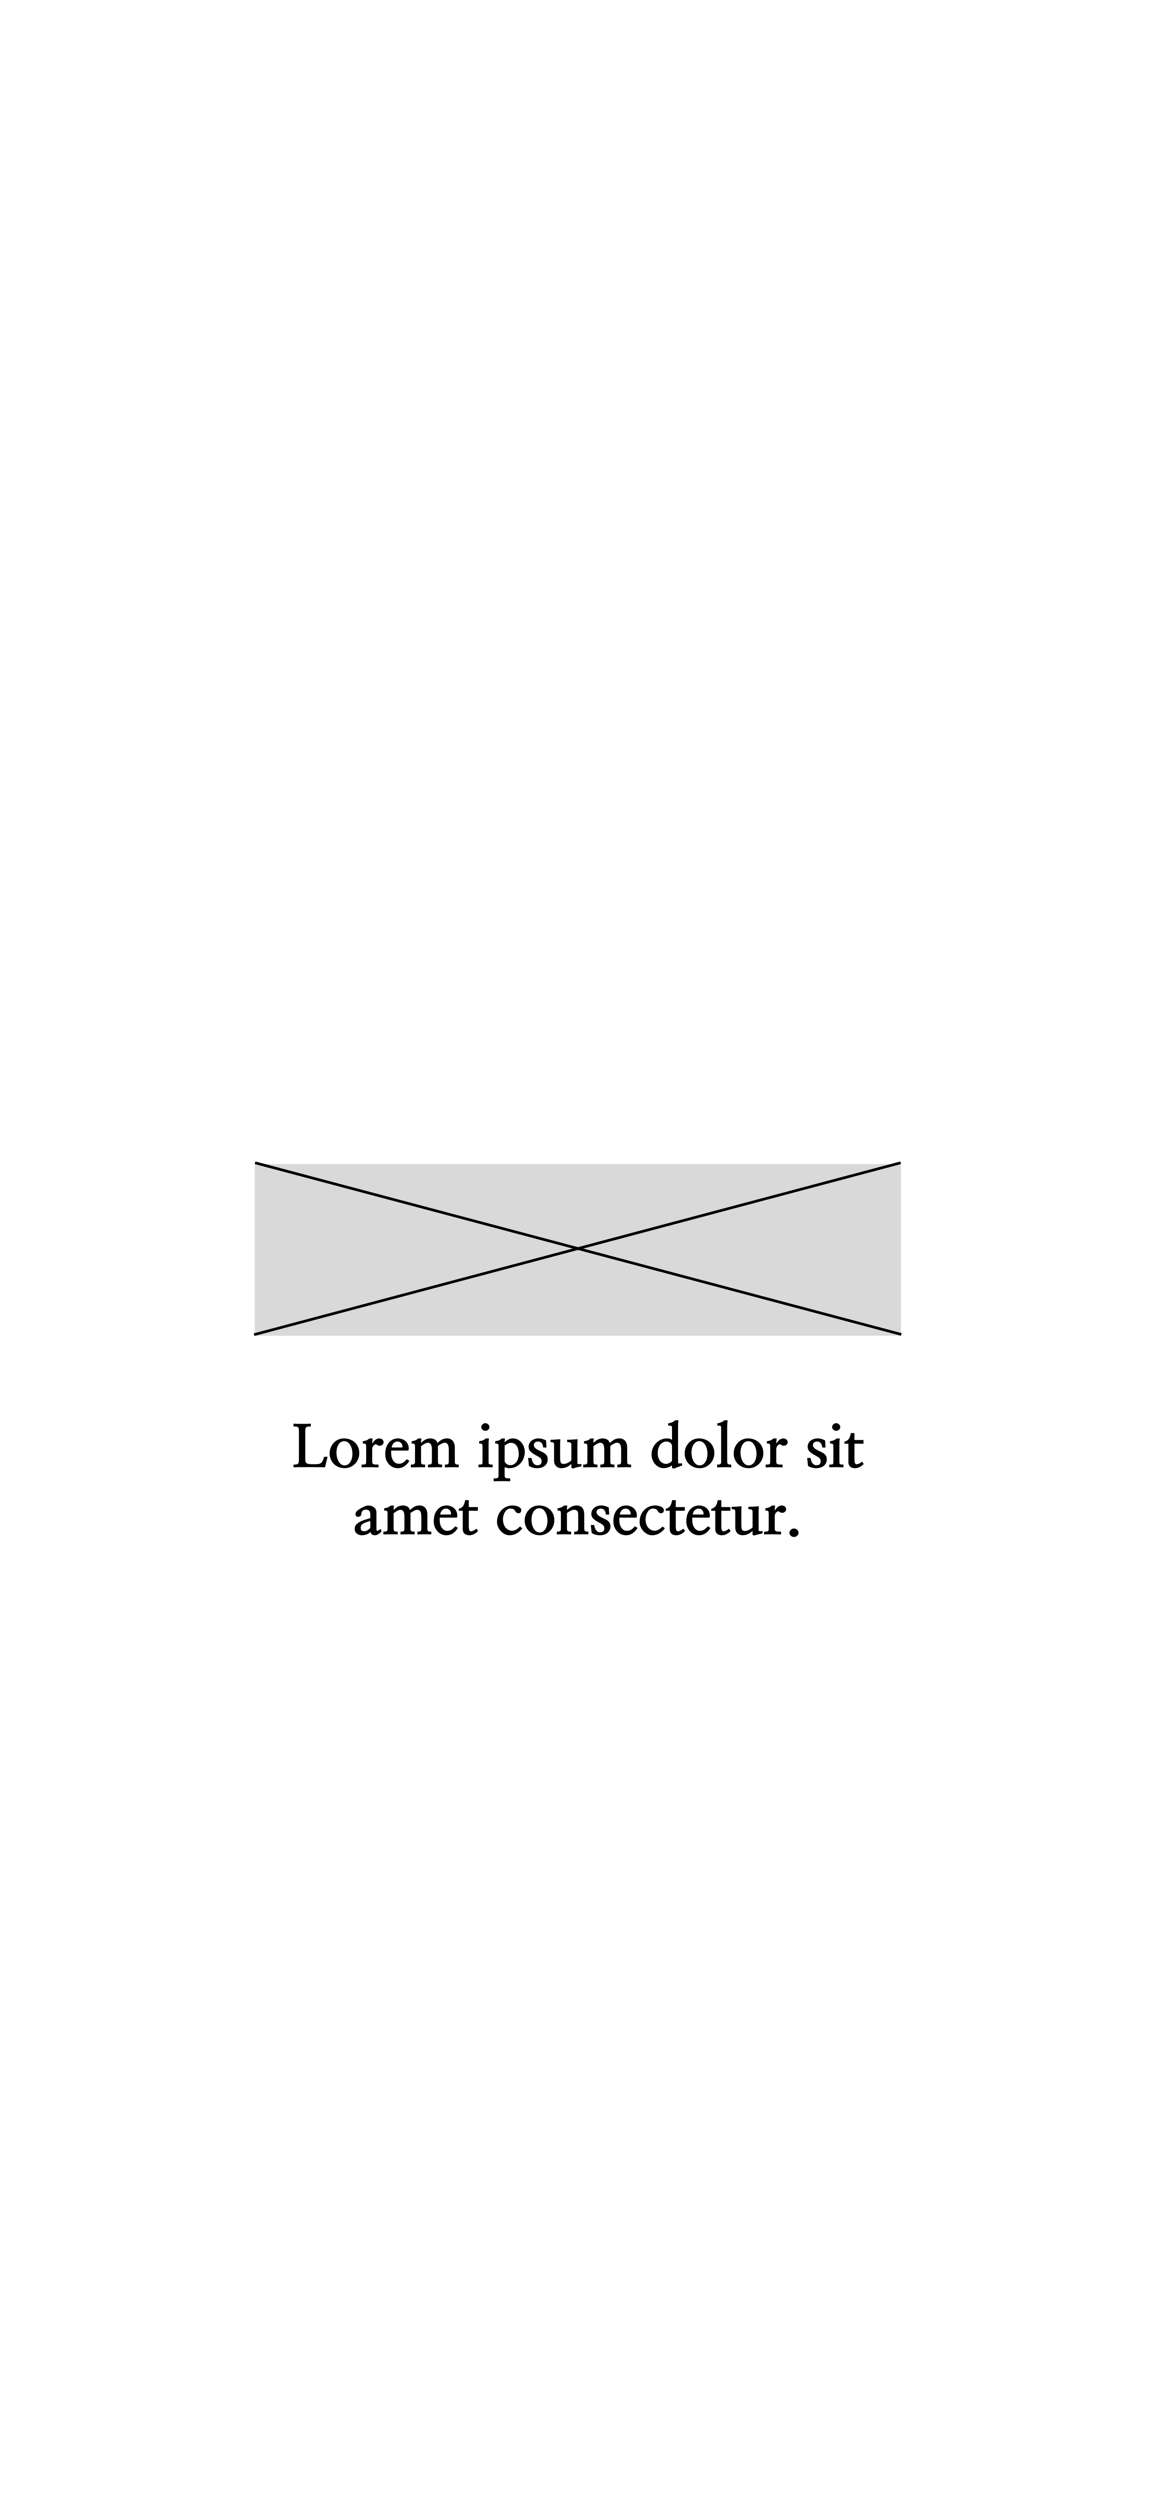 <svg width="430" height="932" viewBox="0 0 430 932" fill="none" xmlns="http://www.w3.org/2000/svg">
<rect width="430" height="932" fill="white"/>
<rect x="95" y="434" width="241" height="64" fill="#D9D9D9"/>
<line x1="95.128" y1="433.517" x2="336.128" y2="497.517" stroke="black"/>
<line y1="-0.5" x2="249.353" y2="-0.5" transform="matrix(-0.967 0.257 0.257 0.967 336 434)" stroke="black"/>
<path d="M122.161 543.133L121.216 547.043C120.729 547.029 120.17 547.014 119.54 547C118.91 547 118.244 547 117.542 547C116.84 546.986 116.117 546.979 115.372 546.979C114.627 546.979 113.897 546.986 113.181 547C112.479 547 111.806 547 111.161 547C110.531 547.014 109.965 547.029 109.464 547.043V546.055C109.922 546.04 110.28 546.012 110.538 545.969C110.81 545.926 111.018 545.833 111.161 545.689C111.304 545.546 111.39 545.339 111.419 545.066C111.462 544.794 111.483 544.422 111.483 543.949V533.744C111.483 533.3 111.462 532.956 111.419 532.713C111.39 532.455 111.304 532.262 111.161 532.133C111.032 532.004 110.832 531.925 110.56 531.896C110.287 531.854 109.922 531.832 109.464 531.832V530.779C109.779 530.808 110.223 530.829 110.796 530.844C111.383 530.844 111.992 530.844 112.622 530.844C113.267 530.844 113.89 530.844 114.491 530.844C115.093 530.829 115.565 530.808 115.909 530.779V531.832C115.451 531.832 115.086 531.854 114.813 531.896C114.541 531.925 114.334 532.004 114.19 532.133C114.047 532.262 113.954 532.455 113.911 532.713C113.868 532.956 113.847 533.293 113.847 533.723V543.928C113.847 544.386 113.89 544.751 113.976 545.023C114.062 545.281 114.233 545.475 114.491 545.604C114.749 545.732 115.107 545.818 115.565 545.861C116.038 545.89 116.661 545.904 117.435 545.904C117.993 545.904 118.451 545.876 118.81 545.818C119.182 545.747 119.49 545.618 119.733 545.432C119.991 545.231 120.199 544.952 120.356 544.594C120.528 544.221 120.7 543.734 120.872 543.133H122.161ZM133.999 541.779C133.999 542.538 133.856 543.262 133.569 543.949C133.297 544.622 132.91 545.217 132.409 545.732C131.922 546.234 131.349 546.635 130.69 546.936C130.032 547.236 129.33 547.387 128.585 547.387C127.812 547.387 127.081 547.258 126.394 547C125.706 546.728 125.104 546.355 124.589 545.883C124.088 545.396 123.687 544.816 123.386 544.143C123.085 543.469 122.935 542.717 122.935 541.887C122.935 541.142 123.063 540.433 123.321 539.76C123.593 539.072 123.966 538.471 124.438 537.955C124.911 537.439 125.47 537.031 126.114 536.73C126.773 536.43 127.489 536.279 128.263 536.279C129.079 536.279 129.838 536.415 130.54 536.688C131.242 536.945 131.851 537.318 132.366 537.805C132.882 538.277 133.283 538.857 133.569 539.545C133.856 540.218 133.999 540.963 133.999 541.779ZM131.442 542.037C131.442 541.536 131.385 541.006 131.271 540.447C131.156 539.889 130.97 539.38 130.712 538.922C130.468 538.449 130.153 538.062 129.767 537.762C129.38 537.461 128.914 537.311 128.37 537.311C127.854 537.311 127.41 537.447 127.038 537.719C126.666 537.991 126.365 538.335 126.136 538.75C125.907 539.165 125.735 539.631 125.62 540.146C125.52 540.662 125.47 541.163 125.47 541.65C125.47 542.109 125.527 542.61 125.642 543.154C125.756 543.699 125.935 544.207 126.179 544.68C126.422 545.152 126.737 545.546 127.124 545.861C127.525 546.176 127.998 546.334 128.542 546.334C129.058 546.334 129.494 546.198 129.853 545.926C130.225 545.654 130.526 545.31 130.755 544.895C130.998 544.465 131.17 543.999 131.271 543.498C131.385 542.997 131.442 542.51 131.442 542.037ZM138.812 538.191C139.041 537.862 139.241 537.597 139.413 537.396C139.585 537.182 139.764 536.995 139.95 536.838C140.151 536.68 140.38 536.551 140.638 536.451C140.91 536.337 141.175 536.279 141.433 536.279C141.604 536.279 141.784 536.308 141.97 536.365C142.17 536.423 142.349 536.508 142.507 536.623C142.664 536.738 142.793 536.888 142.894 537.074C143.008 537.246 143.065 537.454 143.065 537.697C143.065 538.055 142.922 538.363 142.636 538.621C142.349 538.879 142.027 539.008 141.669 539.008C141.411 539.008 141.203 538.979 141.046 538.922C140.888 538.865 140.752 538.8 140.638 538.729C140.537 538.657 140.451 538.592 140.38 538.535C140.308 538.478 140.229 538.449 140.144 538.449C140.029 538.449 139.893 538.492 139.735 538.578C139.592 538.664 139.449 538.786 139.306 538.943C139.177 539.087 139.062 539.273 138.962 539.502C138.862 539.717 138.812 539.953 138.812 540.211V544.615C138.812 544.945 138.826 545.202 138.854 545.389C138.897 545.575 138.998 545.718 139.155 545.818C139.313 545.919 139.549 545.983 139.864 546.012C140.179 546.026 140.609 546.033 141.153 546.033V547.086C140.781 547.072 140.315 547.057 139.757 547.043C139.198 547.029 138.618 547.021 138.017 547.021C137.429 547.021 136.849 547.021 136.276 547.021C135.718 547.036 135.245 547.057 134.858 547.086V546.033C135.259 546.033 135.575 546.026 135.804 546.012C136.033 545.983 136.205 545.926 136.319 545.84C136.434 545.754 136.498 545.618 136.513 545.432C136.541 545.231 136.556 544.959 136.556 544.615V539.695C136.556 539.352 136.549 539.079 136.534 538.879C136.52 538.678 136.47 538.528 136.384 538.428C136.298 538.313 136.169 538.249 135.997 538.234C135.84 538.206 135.61 538.191 135.31 538.191V537.332C135.825 537.26 136.276 537.153 136.663 537.01C137.05 536.852 137.415 536.616 137.759 536.301H138.94C138.926 536.487 138.912 536.673 138.897 536.859C138.883 537.031 138.869 537.21 138.854 537.396C138.84 537.583 138.826 537.747 138.812 537.891C138.812 538.02 138.812 538.12 138.812 538.191ZM151.874 540.812H145.88V541.221C145.88 541.35 145.88 541.493 145.88 541.65C145.88 541.808 145.887 541.987 145.901 542.188C145.93 542.703 146.016 543.176 146.159 543.605C146.317 544.035 146.517 544.408 146.761 544.723C147.004 545.038 147.291 545.288 147.62 545.475C147.964 545.646 148.343 545.732 148.759 545.732C149.332 545.732 149.847 545.589 150.306 545.303C150.778 545.002 151.244 544.579 151.702 544.035L152.669 544.637C152.211 545.439 151.616 546.098 150.886 546.613C150.155 547.129 149.31 547.387 148.351 547.387C147.677 547.387 147.054 547.251 146.481 546.979C145.909 546.706 145.414 546.334 144.999 545.861C144.584 545.389 144.254 544.837 144.011 544.207C143.782 543.577 143.667 542.904 143.667 542.188C143.667 541.271 143.782 540.447 144.011 539.717C144.254 538.986 144.591 538.37 145.021 537.869C145.45 537.354 145.951 536.96 146.524 536.688C147.112 536.415 147.749 536.279 148.437 536.279C148.909 536.279 149.382 536.358 149.854 536.516C150.341 536.673 150.771 536.91 151.144 537.225C151.516 537.525 151.824 537.912 152.067 538.385C152.311 538.857 152.433 539.409 152.433 540.039C152.433 540.326 152.411 540.526 152.368 540.641C152.34 540.755 152.175 540.812 151.874 540.812ZM146.052 539.652H149.79C149.962 539.652 150.055 539.638 150.069 539.609C150.098 539.581 150.112 539.488 150.112 539.33C150.112 539.115 150.069 538.9 149.983 538.686C149.912 538.456 149.797 538.249 149.64 538.062C149.482 537.876 149.289 537.726 149.06 537.611C148.845 537.497 148.601 537.439 148.329 537.439C147.685 537.439 147.169 537.647 146.782 538.062C146.41 538.478 146.166 539.008 146.052 539.652ZM157.159 536.301C157.131 536.516 157.102 536.702 157.073 536.859C157.059 537.003 157.045 537.167 157.03 537.354C157.03 537.654 157.03 537.862 157.03 537.977C157.259 537.733 157.51 537.504 157.782 537.289C158.069 537.06 158.334 536.881 158.577 536.752C158.821 536.623 159.107 536.516 159.437 536.43C159.766 536.329 160.146 536.279 160.575 536.279C160.89 536.279 161.184 536.322 161.456 536.408C161.743 536.48 161.993 536.587 162.208 536.73C162.437 536.859 162.631 537.038 162.788 537.268C162.946 537.497 163.06 537.74 163.132 537.998C163.504 537.626 163.984 537.246 164.571 536.859C165.159 536.473 165.889 536.279 166.763 536.279C167.278 536.279 167.715 536.38 168.073 536.58C168.446 536.766 168.746 537.017 168.976 537.332C169.205 537.647 169.369 538.012 169.47 538.428C169.57 538.829 169.62 539.244 169.62 539.674V544.68C169.62 544.966 169.634 545.202 169.663 545.389C169.692 545.561 169.756 545.697 169.856 545.797C169.957 545.897 170.1 545.962 170.286 545.99C170.487 546.019 170.752 546.033 171.081 546.033V547.064C170.737 547.05 170.343 547.036 169.899 547.021C169.455 547.021 168.997 547.021 168.524 547.021C168.052 547.021 167.586 547.029 167.128 547.043C166.684 547.057 166.283 547.072 165.925 547.086V546.033C166.254 546.033 166.512 546.019 166.698 545.99C166.899 545.962 167.042 545.897 167.128 545.797C167.228 545.697 167.293 545.561 167.321 545.389C167.35 545.202 167.364 544.966 167.364 544.68V540.49C167.364 540.161 167.343 539.839 167.3 539.523C167.271 539.208 167.2 538.929 167.085 538.686C166.985 538.442 166.827 538.249 166.612 538.105C166.412 537.962 166.14 537.891 165.796 537.891C165.61 537.891 165.402 537.934 165.173 538.02C164.944 538.105 164.715 538.213 164.485 538.342C164.256 538.456 164.034 538.585 163.819 538.729C163.619 538.872 163.454 539.001 163.325 539.115V544.68C163.325 544.966 163.34 545.202 163.368 545.389C163.397 545.561 163.461 545.697 163.562 545.797C163.676 545.897 163.834 545.962 164.034 545.99C164.249 546.019 164.528 546.033 164.872 546.033V547.064C164.514 547.05 164.106 547.036 163.647 547.021C163.189 547.021 162.716 547.021 162.229 547.021C161.757 547.021 161.291 547.029 160.833 547.043C160.375 547.057 159.966 547.072 159.608 547.086V546.033C159.938 546.033 160.196 546.019 160.382 545.99C160.582 545.947 160.733 545.883 160.833 545.797C160.933 545.697 160.998 545.561 161.026 545.389C161.055 545.202 161.069 544.966 161.069 544.68V540.49C161.069 540.146 161.048 539.824 161.005 539.523C160.976 539.208 160.905 538.929 160.79 538.686C160.69 538.442 160.532 538.249 160.317 538.105C160.117 537.962 159.845 537.891 159.501 537.891C159.358 537.891 159.179 537.934 158.964 538.02C158.749 538.105 158.52 538.213 158.276 538.342C158.047 538.471 157.818 538.614 157.589 538.771C157.36 538.929 157.174 539.079 157.03 539.223V544.68C157.03 544.966 157.045 545.202 157.073 545.389C157.102 545.561 157.166 545.697 157.267 545.797C157.381 545.897 157.539 545.962 157.739 545.99C157.94 546.019 158.205 546.033 158.534 546.033V547.064C158.162 547.05 157.746 547.036 157.288 547.021C156.844 547.021 156.379 547.021 155.892 547.021C155.419 547.021 154.946 547.029 154.474 547.043C154.015 547.057 153.6 547.072 153.228 547.086V546.033C153.586 546.033 153.865 546.019 154.065 545.99C154.266 545.947 154.416 545.883 154.517 545.797C154.631 545.697 154.703 545.561 154.731 545.389C154.76 545.202 154.774 544.966 154.774 544.68V539.695C154.774 539.352 154.767 539.079 154.753 538.879C154.739 538.678 154.688 538.528 154.603 538.428C154.517 538.313 154.388 538.249 154.216 538.234C154.058 538.206 153.829 538.191 153.528 538.191V537.332C154.044 537.26 154.495 537.153 154.882 537.01C155.269 536.852 155.634 536.616 155.978 536.301H157.159ZM182.21 538.9V544.852C182.21 545.138 182.217 545.36 182.231 545.518C182.26 545.675 182.325 545.79 182.425 545.861C182.525 545.933 182.675 545.983 182.876 546.012C183.076 546.026 183.356 546.033 183.714 546.033V547.043C183.213 547.043 182.754 547.036 182.339 547.021C181.924 547.007 181.522 547 181.136 547C180.72 547 180.291 547 179.847 547C179.417 547.014 178.951 547.029 178.45 547.043V546.033C178.808 546.033 179.088 546.026 179.288 546.012C179.489 545.997 179.639 545.954 179.739 545.883C179.84 545.797 179.897 545.675 179.911 545.518C179.94 545.36 179.954 545.138 179.954 544.852V539.695C179.954 539.352 179.947 539.079 179.933 538.879C179.918 538.678 179.868 538.528 179.782 538.428C179.696 538.313 179.567 538.249 179.396 538.234C179.238 538.206 179.009 538.191 178.708 538.191V537.332C179.224 537.26 179.675 537.153 180.062 537.01C180.448 536.852 180.813 536.616 181.157 536.301H182.339C182.282 536.73 182.246 537.189 182.231 537.676C182.217 538.148 182.21 538.557 182.21 538.9ZM181.007 530.607C181.437 530.607 181.795 530.758 182.081 531.059C182.382 531.345 182.532 531.674 182.532 532.047C182.532 532.405 182.382 532.727 182.081 533.014C181.795 533.3 181.437 533.443 181.007 533.443C180.792 533.443 180.591 533.408 180.405 533.336C180.233 533.25 180.076 533.143 179.933 533.014C179.789 532.885 179.675 532.734 179.589 532.562C179.517 532.391 179.481 532.219 179.481 532.047C179.481 531.674 179.632 531.345 179.933 531.059C180.233 530.758 180.591 530.607 181.007 530.607ZM188.312 536.301C188.269 536.73 188.24 537.01 188.226 537.139C188.226 537.253 188.218 537.447 188.204 537.719C188.405 537.533 188.605 537.361 188.806 537.203C189.021 537.031 189.243 536.881 189.472 536.752C189.715 536.609 189.994 536.494 190.31 536.408C190.625 536.322 190.968 536.279 191.341 536.279C192 536.279 192.594 536.43 193.124 536.73C193.668 537.017 194.134 537.404 194.521 537.891C194.907 538.363 195.201 538.9 195.401 539.502C195.616 540.104 195.724 540.712 195.724 541.328C195.724 542.13 195.58 542.896 195.294 543.627C195.022 544.357 194.628 545.002 194.112 545.561C193.611 546.119 193.002 546.563 192.286 546.893C191.57 547.222 190.775 547.387 189.901 547.387C189.715 547.387 189.529 547.372 189.343 547.344C189.157 547.315 188.978 547.272 188.806 547.215C188.648 547.172 188.512 547.122 188.397 547.064C188.283 547.021 188.218 546.993 188.204 546.979V549.879C188.204 550.165 188.218 550.395 188.247 550.566C188.29 550.738 188.376 550.867 188.505 550.953C188.648 551.053 188.856 551.118 189.128 551.146C189.4 551.175 189.78 551.189 190.267 551.189V552.264C189.966 552.249 189.529 552.235 188.956 552.221C188.383 552.206 187.789 552.199 187.173 552.199C186.557 552.199 185.963 552.206 185.39 552.221C184.831 552.235 184.409 552.249 184.122 552.264V551.189C184.537 551.189 184.867 551.175 185.11 551.146C185.354 551.118 185.533 551.053 185.647 550.953C185.776 550.867 185.855 550.731 185.884 550.545C185.912 550.373 185.927 550.13 185.927 549.814V539.695C185.927 539.352 185.92 539.079 185.905 538.879C185.891 538.678 185.841 538.528 185.755 538.428C185.669 538.313 185.54 538.249 185.368 538.234C185.211 538.206 184.981 538.191 184.681 538.191V537.332C185.196 537.26 185.647 537.153 186.034 537.01C186.421 536.852 186.786 536.616 187.13 536.301H188.312ZM188.204 544.916C188.276 545.045 188.369 545.188 188.483 545.346C188.598 545.503 188.741 545.654 188.913 545.797C189.085 545.926 189.285 546.033 189.515 546.119C189.758 546.205 190.045 546.248 190.374 546.248C190.875 546.248 191.319 546.126 191.706 545.883C192.093 545.639 192.415 545.324 192.673 544.938C192.931 544.551 193.124 544.121 193.253 543.648C193.396 543.161 193.468 542.682 193.468 542.209C193.468 541.636 193.41 541.092 193.296 540.576C193.196 540.046 193.024 539.588 192.78 539.201C192.537 538.8 192.222 538.485 191.835 538.256C191.463 538.027 191.004 537.912 190.46 537.912C190.288 537.912 190.088 537.955 189.858 538.041C189.629 538.113 189.4 538.206 189.171 538.32C188.956 538.435 188.756 538.557 188.569 538.686C188.397 538.8 188.276 538.9 188.204 538.986V544.916ZM196.948 543.562H198.216C198.273 543.921 198.352 544.264 198.452 544.594C198.567 544.923 198.71 545.21 198.882 545.453C199.054 545.697 199.261 545.897 199.505 546.055C199.763 546.198 200.063 546.27 200.407 546.27C201.023 546.27 201.438 546.126 201.653 545.84C201.882 545.553 201.997 545.224 201.997 544.852C201.997 544.551 201.947 544.293 201.847 544.078C201.746 543.863 201.603 543.677 201.417 543.52C201.231 543.348 201.009 543.197 200.751 543.068C200.507 542.925 200.235 542.768 199.935 542.596C199.118 542.18 198.445 541.722 197.915 541.221C197.399 540.719 197.142 540.096 197.142 539.352C197.142 538.965 197.22 538.592 197.378 538.234C197.55 537.862 197.793 537.533 198.108 537.246C198.424 536.96 198.81 536.73 199.269 536.559C199.727 536.372 200.243 536.279 200.815 536.279C201.274 536.279 201.725 536.337 202.169 536.451C202.627 536.566 203.121 536.766 203.651 537.053L203.802 539.674H202.599C202.484 538.843 202.262 538.263 201.933 537.934C201.603 537.604 201.166 537.439 200.622 537.439C200.207 537.439 199.849 537.554 199.548 537.783C199.247 537.998 199.097 538.313 199.097 538.729C199.097 539.029 199.168 539.287 199.312 539.502C199.455 539.717 199.641 539.917 199.87 540.104C200.114 540.275 200.386 540.44 200.687 540.598C200.987 540.755 201.302 540.913 201.632 541.07C201.947 541.214 202.262 541.364 202.577 541.521C202.892 541.679 203.172 541.872 203.415 542.102C203.673 542.331 203.881 542.61 204.038 542.939C204.196 543.255 204.274 543.648 204.274 544.121C204.274 544.522 204.196 544.923 204.038 545.324C203.881 545.711 203.637 546.062 203.308 546.377C202.978 546.678 202.563 546.921 202.062 547.107C201.56 547.294 200.959 547.387 200.257 547.387C199.741 547.387 199.226 547.315 198.71 547.172C198.194 547.029 197.715 546.814 197.271 546.527L196.948 543.562ZM213.062 547.043V545.732C212.632 546.205 212.116 546.592 211.515 546.893C210.913 547.193 210.183 547.358 209.323 547.387C209.008 547.387 208.686 547.329 208.356 547.215C208.041 547.115 207.755 546.95 207.497 546.721C207.239 546.477 207.032 546.176 206.874 545.818C206.716 545.46 206.638 545.031 206.638 544.529V538.729C206.638 538.499 206.623 538.32 206.595 538.191C206.58 538.048 206.523 537.941 206.423 537.869C206.337 537.783 206.201 537.733 206.015 537.719C205.843 537.69 205.599 537.661 205.284 537.633V536.795C205.771 536.781 206.337 536.759 206.981 536.73C207.626 536.688 208.292 536.637 208.979 536.58C208.951 536.91 208.929 537.282 208.915 537.697C208.901 538.113 208.894 538.442 208.894 538.686V543.326C208.894 543.87 208.915 544.307 208.958 544.637C209.015 544.952 209.094 545.195 209.194 545.367C209.309 545.539 209.445 545.654 209.603 545.711C209.774 545.768 209.982 545.797 210.226 545.797C210.641 545.797 211.121 545.675 211.665 545.432C212.209 545.188 212.682 544.866 213.083 544.465V538.729C213.083 538.499 213.062 538.32 213.019 538.191C212.976 538.062 212.897 537.962 212.782 537.891C212.668 537.805 212.51 537.747 212.31 537.719C212.109 537.69 211.844 537.661 211.515 537.633V536.795C212.002 536.781 212.603 536.759 213.319 536.73C214.035 536.688 214.737 536.637 215.425 536.58C215.396 536.91 215.375 537.282 215.36 537.697C215.346 538.113 215.339 538.442 215.339 538.686V545.152C215.339 545.339 215.346 545.489 215.36 545.604C215.389 545.704 215.446 545.775 215.532 545.818C215.632 545.861 215.783 545.883 215.983 545.883C216.184 545.868 216.463 545.847 216.821 545.818V546.678C216.649 546.721 216.442 546.771 216.198 546.828C215.955 546.871 215.697 546.928 215.425 547C215.167 547.057 214.909 547.122 214.651 547.193C214.394 547.265 214.164 547.337 213.964 547.408C213.72 547.508 213.506 547.494 213.319 547.365C213.147 547.236 213.062 547.129 213.062 547.043ZM221.44 536.301C221.412 536.516 221.383 536.702 221.354 536.859C221.34 537.003 221.326 537.167 221.312 537.354C221.312 537.654 221.312 537.862 221.312 537.977C221.541 537.733 221.791 537.504 222.063 537.289C222.35 537.06 222.615 536.881 222.858 536.752C223.102 536.623 223.388 536.516 223.718 536.43C224.047 536.329 224.427 536.279 224.856 536.279C225.172 536.279 225.465 536.322 225.737 536.408C226.024 536.48 226.274 536.587 226.489 536.73C226.718 536.859 226.912 537.038 227.069 537.268C227.227 537.497 227.341 537.74 227.413 537.998C227.785 537.626 228.265 537.246 228.853 536.859C229.44 536.473 230.17 536.279 231.044 536.279C231.56 536.279 231.996 536.38 232.354 536.58C232.727 536.766 233.028 537.017 233.257 537.332C233.486 537.647 233.651 538.012 233.751 538.428C233.851 538.829 233.901 539.244 233.901 539.674V544.68C233.901 544.966 233.916 545.202 233.944 545.389C233.973 545.561 234.037 545.697 234.138 545.797C234.238 545.897 234.381 545.962 234.567 545.99C234.768 546.019 235.033 546.033 235.362 546.033V547.064C235.019 547.05 234.625 547.036 234.181 547.021C233.737 547.021 233.278 547.021 232.806 547.021C232.333 547.021 231.868 547.029 231.409 547.043C230.965 547.057 230.564 547.072 230.206 547.086V546.033C230.535 546.033 230.793 546.019 230.979 545.99C231.18 545.962 231.323 545.897 231.409 545.797C231.509 545.697 231.574 545.561 231.603 545.389C231.631 545.202 231.646 544.966 231.646 544.68V540.49C231.646 540.161 231.624 539.839 231.581 539.523C231.552 539.208 231.481 538.929 231.366 538.686C231.266 538.442 231.108 538.249 230.894 538.105C230.693 537.962 230.421 537.891 230.077 537.891C229.891 537.891 229.683 537.934 229.454 538.02C229.225 538.105 228.996 538.213 228.767 538.342C228.537 538.456 228.315 538.585 228.101 538.729C227.9 538.872 227.735 539.001 227.606 539.115V544.68C227.606 544.966 227.621 545.202 227.649 545.389C227.678 545.561 227.743 545.697 227.843 545.797C227.957 545.897 228.115 545.962 228.315 545.99C228.53 546.019 228.81 546.033 229.153 546.033V547.064C228.795 547.05 228.387 547.036 227.929 547.021C227.47 547.021 226.998 547.021 226.511 547.021C226.038 547.021 225.573 547.029 225.114 547.043C224.656 547.057 224.248 547.072 223.89 547.086V546.033C224.219 546.033 224.477 546.019 224.663 545.99C224.864 545.947 225.014 545.883 225.114 545.797C225.215 545.697 225.279 545.561 225.308 545.389C225.336 545.202 225.351 544.966 225.351 544.68V540.49C225.351 540.146 225.329 539.824 225.286 539.523C225.257 539.208 225.186 538.929 225.071 538.686C224.971 538.442 224.813 538.249 224.599 538.105C224.398 537.962 224.126 537.891 223.782 537.891C223.639 537.891 223.46 537.934 223.245 538.02C223.03 538.105 222.801 538.213 222.558 538.342C222.328 538.471 222.099 538.614 221.87 538.771C221.641 538.929 221.455 539.079 221.312 539.223V544.68C221.312 544.966 221.326 545.202 221.354 545.389C221.383 545.561 221.448 545.697 221.548 545.797C221.662 545.897 221.82 545.962 222.021 545.99C222.221 546.019 222.486 546.033 222.815 546.033V547.064C222.443 547.05 222.028 547.036 221.569 547.021C221.125 547.021 220.66 547.021 220.173 547.021C219.7 547.021 219.228 547.029 218.755 547.043C218.297 547.057 217.881 547.072 217.509 547.086V546.033C217.867 546.033 218.146 546.019 218.347 545.99C218.547 545.947 218.698 545.883 218.798 545.797C218.912 545.697 218.984 545.561 219.013 545.389C219.041 545.202 219.056 544.966 219.056 544.68V539.695C219.056 539.352 219.049 539.079 219.034 538.879C219.02 538.678 218.97 538.528 218.884 538.428C218.798 538.313 218.669 538.249 218.497 538.234C218.34 538.206 218.11 538.191 217.81 538.191V537.332C218.325 537.26 218.776 537.153 219.163 537.01C219.55 536.852 219.915 536.616 220.259 536.301H221.44ZM250.616 544.443V539.352C250.616 538.965 250.545 538.65 250.401 538.406C250.272 538.148 250.101 537.955 249.886 537.826C249.671 537.683 249.435 537.583 249.177 537.525C248.933 537.468 248.704 537.439 248.489 537.439C248.117 537.439 247.737 537.533 247.351 537.719C246.978 537.891 246.634 538.156 246.319 538.514C246.019 538.872 245.768 539.33 245.567 539.889C245.381 540.433 245.288 541.07 245.288 541.801C245.288 542.402 245.367 542.947 245.524 543.434C245.682 543.921 245.904 544.343 246.19 544.701C246.477 545.045 246.813 545.31 247.2 545.496C247.601 545.682 248.038 545.775 248.511 545.775C248.64 545.775 248.819 545.74 249.048 545.668C249.291 545.596 249.528 545.503 249.757 545.389C249.986 545.26 250.187 545.117 250.358 544.959C250.53 544.801 250.616 544.63 250.616 544.443ZM250.616 536.816V532.863C250.616 532.52 250.609 532.255 250.595 532.068C250.58 531.882 250.53 531.746 250.444 531.66C250.358 531.574 250.215 531.531 250.015 531.531C249.828 531.517 249.556 531.51 249.198 531.51V530.65C250.287 530.507 251.168 530.128 251.841 529.512H253.022C252.965 529.956 252.922 530.421 252.894 530.908C252.879 531.381 252.872 531.782 252.872 532.111V544.809C252.872 545.023 252.879 545.188 252.894 545.303C252.908 545.417 252.965 545.503 253.065 545.561C253.166 545.604 253.316 545.625 253.517 545.625C253.717 545.611 254.004 545.589 254.376 545.561V546.377C254.061 546.492 253.646 546.642 253.13 546.828C252.614 547.014 252.156 547.201 251.755 547.387C251.612 547.458 251.468 547.494 251.325 547.494C251.196 547.508 251.075 547.494 250.96 547.451C250.86 547.423 250.774 547.38 250.702 547.322C250.645 547.279 250.616 547.236 250.616 547.193V546.291C250.459 546.434 250.28 546.563 250.079 546.678C249.893 546.792 249.678 546.9 249.435 547C249.205 547.086 248.926 547.165 248.597 547.236C248.267 547.322 247.931 547.365 247.587 547.365C246.885 547.365 246.248 547.222 245.675 546.936C245.116 546.635 244.636 546.248 244.235 545.775C243.834 545.288 243.526 544.737 243.312 544.121C243.097 543.505 242.989 542.875 242.989 542.23C242.989 541.443 243.132 540.691 243.419 539.975C243.72 539.258 244.128 538.628 244.644 538.084C245.159 537.54 245.768 537.103 246.47 536.773C247.172 536.444 247.931 536.279 248.747 536.279C249.162 536.279 249.535 536.329 249.864 536.43C250.194 536.53 250.444 536.659 250.616 536.816ZM266.407 541.779C266.407 542.538 266.264 543.262 265.978 543.949C265.705 544.622 265.319 545.217 264.817 545.732C264.33 546.234 263.757 546.635 263.099 546.936C262.44 547.236 261.738 547.387 260.993 547.387C260.22 547.387 259.489 547.258 258.802 547C258.114 546.728 257.513 546.355 256.997 545.883C256.496 545.396 256.095 544.816 255.794 544.143C255.493 543.469 255.343 542.717 255.343 541.887C255.343 541.142 255.472 540.433 255.729 539.76C256.002 539.072 256.374 538.471 256.847 537.955C257.319 537.439 257.878 537.031 258.522 536.73C259.181 536.43 259.897 536.279 260.671 536.279C261.487 536.279 262.246 536.415 262.948 536.688C263.65 536.945 264.259 537.318 264.774 537.805C265.29 538.277 265.691 538.857 265.978 539.545C266.264 540.218 266.407 540.963 266.407 541.779ZM263.851 542.037C263.851 541.536 263.793 541.006 263.679 540.447C263.564 539.889 263.378 539.38 263.12 538.922C262.877 538.449 262.562 538.062 262.175 537.762C261.788 537.461 261.323 537.311 260.778 537.311C260.263 537.311 259.819 537.447 259.446 537.719C259.074 537.991 258.773 538.335 258.544 538.75C258.315 539.165 258.143 539.631 258.028 540.146C257.928 540.662 257.878 541.163 257.878 541.65C257.878 542.109 257.935 542.61 258.05 543.154C258.164 543.699 258.343 544.207 258.587 544.68C258.83 545.152 259.146 545.546 259.532 545.861C259.933 546.176 260.406 546.334 260.95 546.334C261.466 546.334 261.903 546.198 262.261 545.926C262.633 545.654 262.934 545.31 263.163 544.895C263.407 544.465 263.578 543.999 263.679 543.498C263.793 542.997 263.851 542.51 263.851 542.037ZM268.942 544.615V532.928C268.942 532.57 268.935 532.298 268.921 532.111C268.907 531.911 268.856 531.768 268.771 531.682C268.685 531.581 268.541 531.531 268.341 531.531C268.155 531.517 267.882 531.51 267.524 531.51V530.65C268.613 530.507 269.494 530.128 270.167 529.512H271.349C271.306 529.956 271.27 530.421 271.241 530.908C271.213 531.381 271.198 531.782 271.198 532.111V544.615C271.198 544.902 271.213 545.138 271.241 545.324C271.284 545.51 271.356 545.661 271.456 545.775C271.571 545.876 271.721 545.947 271.907 545.99C272.108 546.019 272.373 546.033 272.702 546.033V547.064C272.344 547.05 271.929 547.036 271.456 547.021C270.998 547.021 270.525 547.021 270.038 547.021C269.565 547.021 269.1 547.029 268.642 547.043C268.183 547.057 267.782 547.072 267.438 547.086V546.033C267.797 546.033 268.076 546.019 268.276 545.99C268.477 545.962 268.627 545.897 268.728 545.797C268.828 545.697 268.885 545.553 268.899 545.367C268.928 545.181 268.942 544.93 268.942 544.615ZM284.69 541.779C284.69 542.538 284.547 543.262 284.261 543.949C283.989 544.622 283.602 545.217 283.101 545.732C282.614 546.234 282.041 546.635 281.382 546.936C280.723 547.236 280.021 547.387 279.276 547.387C278.503 547.387 277.772 547.258 277.085 547C276.397 546.728 275.796 546.355 275.28 545.883C274.779 545.396 274.378 544.816 274.077 544.143C273.776 543.469 273.626 542.717 273.626 541.887C273.626 541.142 273.755 540.433 274.013 539.76C274.285 539.072 274.657 538.471 275.13 537.955C275.603 537.439 276.161 537.031 276.806 536.73C277.465 536.43 278.181 536.279 278.954 536.279C279.771 536.279 280.53 536.415 281.231 536.688C281.933 536.945 282.542 537.318 283.058 537.805C283.573 538.277 283.974 538.857 284.261 539.545C284.547 540.218 284.69 540.963 284.69 541.779ZM282.134 542.037C282.134 541.536 282.076 541.006 281.962 540.447C281.847 539.889 281.661 539.38 281.403 538.922C281.16 538.449 280.845 538.062 280.458 537.762C280.071 537.461 279.606 537.311 279.062 537.311C278.546 537.311 278.102 537.447 277.729 537.719C277.357 537.991 277.056 538.335 276.827 538.75C276.598 539.165 276.426 539.631 276.312 540.146C276.211 540.662 276.161 541.163 276.161 541.65C276.161 542.109 276.218 542.61 276.333 543.154C276.448 543.699 276.627 544.207 276.87 544.68C277.114 545.152 277.429 545.546 277.815 545.861C278.216 546.176 278.689 546.334 279.233 546.334C279.749 546.334 280.186 546.198 280.544 545.926C280.916 545.654 281.217 545.31 281.446 544.895C281.69 544.465 281.862 543.999 281.962 543.498C282.076 542.997 282.134 542.51 282.134 542.037ZM289.503 538.191C289.732 537.862 289.933 537.597 290.104 537.396C290.276 537.182 290.455 536.995 290.642 536.838C290.842 536.68 291.071 536.551 291.329 536.451C291.601 536.337 291.866 536.279 292.124 536.279C292.296 536.279 292.475 536.308 292.661 536.365C292.862 536.423 293.041 536.508 293.198 536.623C293.356 536.738 293.485 536.888 293.585 537.074C293.7 537.246 293.757 537.454 293.757 537.697C293.757 538.055 293.614 538.363 293.327 538.621C293.041 538.879 292.718 539.008 292.36 539.008C292.103 539.008 291.895 538.979 291.737 538.922C291.58 538.865 291.444 538.8 291.329 538.729C291.229 538.657 291.143 538.592 291.071 538.535C291 538.478 290.921 538.449 290.835 538.449C290.72 538.449 290.584 538.492 290.427 538.578C290.284 538.664 290.14 538.786 289.997 538.943C289.868 539.087 289.754 539.273 289.653 539.502C289.553 539.717 289.503 539.953 289.503 540.211V544.615C289.503 544.945 289.517 545.202 289.546 545.389C289.589 545.575 289.689 545.718 289.847 545.818C290.004 545.919 290.241 545.983 290.556 546.012C290.871 546.026 291.3 546.033 291.845 546.033V547.086C291.472 547.072 291.007 547.057 290.448 547.043C289.89 547.029 289.31 547.021 288.708 547.021C288.121 547.021 287.541 547.021 286.968 547.021C286.409 547.036 285.937 547.057 285.55 547.086V546.033C285.951 546.033 286.266 546.026 286.495 546.012C286.724 545.983 286.896 545.926 287.011 545.84C287.125 545.754 287.19 545.618 287.204 545.432C287.233 545.231 287.247 544.959 287.247 544.615V539.695C287.247 539.352 287.24 539.079 287.226 538.879C287.211 538.678 287.161 538.528 287.075 538.428C286.989 538.313 286.86 538.249 286.688 538.234C286.531 538.206 286.302 538.191 286.001 538.191V537.332C286.517 537.26 286.968 537.153 287.354 537.01C287.741 536.852 288.106 536.616 288.45 536.301H289.632C289.618 536.487 289.603 536.673 289.589 536.859C289.575 537.031 289.56 537.21 289.546 537.396C289.532 537.583 289.517 537.747 289.503 537.891C289.503 538.02 289.503 538.12 289.503 538.191ZM301.019 543.562H302.286C302.343 543.921 302.422 544.264 302.522 544.594C302.637 544.923 302.78 545.21 302.952 545.453C303.124 545.697 303.332 545.897 303.575 546.055C303.833 546.198 304.134 546.27 304.478 546.27C305.093 546.27 305.509 546.126 305.724 545.84C305.953 545.553 306.067 545.224 306.067 544.852C306.067 544.551 306.017 544.293 305.917 544.078C305.817 543.863 305.674 543.677 305.487 543.52C305.301 543.348 305.079 543.197 304.821 543.068C304.578 542.925 304.306 542.768 304.005 542.596C303.188 542.18 302.515 541.722 301.985 541.221C301.47 540.719 301.212 540.096 301.212 539.352C301.212 538.965 301.291 538.592 301.448 538.234C301.62 537.862 301.864 537.533 302.179 537.246C302.494 536.96 302.881 536.73 303.339 536.559C303.797 536.372 304.313 536.279 304.886 536.279C305.344 536.279 305.795 536.337 306.239 536.451C306.698 536.566 307.192 536.766 307.722 537.053L307.872 539.674H306.669C306.554 538.843 306.332 538.263 306.003 537.934C305.674 537.604 305.237 537.439 304.692 537.439C304.277 537.439 303.919 537.554 303.618 537.783C303.317 537.998 303.167 538.313 303.167 538.729C303.167 539.029 303.239 539.287 303.382 539.502C303.525 539.717 303.711 539.917 303.94 540.104C304.184 540.275 304.456 540.44 304.757 540.598C305.058 540.755 305.373 540.913 305.702 541.07C306.017 541.214 306.332 541.364 306.647 541.521C306.963 541.679 307.242 541.872 307.485 542.102C307.743 542.331 307.951 542.61 308.108 542.939C308.266 543.255 308.345 543.648 308.345 544.121C308.345 544.522 308.266 544.923 308.108 545.324C307.951 545.711 307.707 546.062 307.378 546.377C307.049 546.678 306.633 546.921 306.132 547.107C305.631 547.294 305.029 547.387 304.327 547.387C303.812 547.387 303.296 547.315 302.78 547.172C302.265 547.029 301.785 546.814 301.341 546.527L301.019 543.562ZM313.05 538.9V544.852C313.05 545.138 313.057 545.36 313.071 545.518C313.1 545.675 313.164 545.79 313.265 545.861C313.365 545.933 313.515 545.983 313.716 546.012C313.916 546.026 314.196 546.033 314.554 546.033V547.043C314.052 547.043 313.594 547.036 313.179 547.021C312.763 547.007 312.362 547 311.976 547C311.56 547 311.131 547 310.687 547C310.257 547.014 309.791 547.029 309.29 547.043V546.033C309.648 546.033 309.927 546.026 310.128 546.012C310.328 545.997 310.479 545.954 310.579 545.883C310.679 545.797 310.737 545.675 310.751 545.518C310.78 545.36 310.794 545.138 310.794 544.852V539.695C310.794 539.352 310.787 539.079 310.772 538.879C310.758 538.678 310.708 538.528 310.622 538.428C310.536 538.313 310.407 538.249 310.235 538.234C310.078 538.206 309.849 538.191 309.548 538.191V537.332C310.063 537.26 310.515 537.153 310.901 537.01C311.288 536.852 311.653 536.616 311.997 536.301H313.179C313.121 536.73 313.086 537.189 313.071 537.676C313.057 538.148 313.05 538.557 313.05 538.9ZM311.847 530.607C312.276 530.607 312.634 530.758 312.921 531.059C313.222 531.345 313.372 531.674 313.372 532.047C313.372 532.405 313.222 532.727 312.921 533.014C312.634 533.3 312.276 533.443 311.847 533.443C311.632 533.443 311.431 533.408 311.245 533.336C311.073 533.25 310.916 533.143 310.772 533.014C310.629 532.885 310.515 532.734 310.429 532.562C310.357 532.391 310.321 532.219 310.321 532.047C310.321 531.674 310.472 531.345 310.772 531.059C311.073 530.758 311.431 530.607 311.847 530.607ZM318.657 538.256V544.057C318.657 544.443 318.679 544.758 318.722 545.002C318.765 545.245 318.822 545.439 318.894 545.582C318.979 545.711 319.073 545.804 319.173 545.861C319.273 545.904 319.381 545.926 319.495 545.926C319.581 545.926 319.696 545.904 319.839 545.861C319.996 545.818 320.161 545.761 320.333 545.689C320.519 545.604 320.713 545.496 320.913 545.367C321.114 545.238 321.307 545.088 321.493 544.916L322.116 545.818C321.658 546.291 321.149 546.671 320.591 546.957C320.047 547.243 319.466 547.387 318.851 547.387C318.077 547.387 317.476 547.186 317.046 546.785C316.616 546.37 316.401 545.818 316.401 545.131V538.256H314.919V537.525C315.664 537.325 316.208 536.974 316.552 536.473C316.896 535.971 317.146 535.248 317.304 534.303H318.657V536.881H322.03V538.256H318.657ZM138.113 569.68V567.08C136.853 567.381 135.936 567.717 135.363 568.09C134.805 568.462 134.525 568.928 134.525 569.486C134.525 570.088 134.633 570.475 134.848 570.646C135.077 570.818 135.421 570.904 135.879 570.904C136.266 570.904 136.66 570.775 137.061 570.518C137.476 570.245 137.827 569.966 138.113 569.68ZM142.023 570.023L142.26 571.033C141.93 571.348 141.558 571.656 141.143 571.957C140.727 572.243 140.255 572.387 139.725 572.387C139.481 572.387 139.259 572.344 139.059 572.258C138.872 572.172 138.708 572.072 138.564 571.957C138.436 571.842 138.335 571.699 138.264 571.527C138.206 571.355 138.171 571.219 138.156 571.119C138.027 571.262 137.863 571.413 137.662 571.57C137.476 571.714 137.254 571.842 136.996 571.957C136.753 572.072 136.445 572.172 136.072 572.258C135.714 572.344 135.327 572.387 134.912 572.387C134.525 572.387 134.167 572.322 133.838 572.193C133.508 572.064 133.222 571.893 132.979 571.678C132.749 571.463 132.57 571.212 132.441 570.926C132.312 570.625 132.255 570.31 132.27 569.98C132.284 569.408 132.449 568.921 132.764 568.52C133.093 568.118 133.523 567.768 134.053 567.467C134.597 567.166 135.213 566.901 135.9 566.672C136.602 566.443 137.34 566.214 138.113 565.984V564.652C138.113 564.079 137.992 563.635 137.748 563.32C137.519 562.991 137.082 562.826 136.438 562.826C135.979 562.826 135.592 562.962 135.277 563.234C134.962 563.507 134.79 563.865 134.762 564.309C134.762 564.667 134.654 564.96 134.439 565.189C134.225 565.404 133.931 565.512 133.559 565.512C133.186 565.512 132.928 565.411 132.785 565.211C132.642 565.01 132.57 564.781 132.57 564.523C132.57 564.108 132.757 563.714 133.129 563.342C133.501 562.969 134.132 562.547 135.02 562.074C135.507 561.831 135.908 561.645 136.223 561.516C136.552 561.372 136.932 561.301 137.361 561.301C137.777 561.301 138.163 561.358 138.521 561.473C138.894 561.587 139.216 561.759 139.488 561.988C139.775 562.203 139.997 562.475 140.154 562.805C140.312 563.12 140.391 563.478 140.391 563.879V569.594C140.391 569.952 140.398 570.224 140.412 570.41C140.441 570.596 140.505 570.704 140.605 570.732C140.72 570.761 140.885 570.718 141.1 570.604C141.329 570.475 141.637 570.281 142.023 570.023ZM146.922 561.301C146.893 561.516 146.865 561.702 146.836 561.859C146.822 562.003 146.807 562.167 146.793 562.354C146.793 562.654 146.793 562.862 146.793 562.977C147.022 562.733 147.273 562.504 147.545 562.289C147.831 562.06 148.096 561.881 148.34 561.752C148.583 561.623 148.87 561.516 149.199 561.43C149.529 561.329 149.908 561.279 150.338 561.279C150.653 561.279 150.947 561.322 151.219 561.408C151.505 561.48 151.756 561.587 151.971 561.73C152.2 561.859 152.393 562.038 152.551 562.268C152.708 562.497 152.823 562.74 152.895 562.998C153.267 562.626 153.747 562.246 154.334 561.859C154.921 561.473 155.652 561.279 156.525 561.279C157.041 561.279 157.478 561.38 157.836 561.58C158.208 561.766 158.509 562.017 158.738 562.332C158.967 562.647 159.132 563.012 159.232 563.428C159.333 563.829 159.383 564.244 159.383 564.674V569.68C159.383 569.966 159.397 570.202 159.426 570.389C159.454 570.561 159.519 570.697 159.619 570.797C159.719 570.897 159.863 570.962 160.049 570.99C160.249 571.019 160.514 571.033 160.844 571.033V572.064C160.5 572.05 160.106 572.036 159.662 572.021C159.218 572.021 158.76 572.021 158.287 572.021C157.814 572.021 157.349 572.029 156.891 572.043C156.447 572.057 156.046 572.072 155.688 572.086V571.033C156.017 571.033 156.275 571.019 156.461 570.99C156.661 570.962 156.805 570.897 156.891 570.797C156.991 570.697 157.055 570.561 157.084 570.389C157.113 570.202 157.127 569.966 157.127 569.68V565.49C157.127 565.161 157.105 564.839 157.062 564.523C157.034 564.208 156.962 563.929 156.848 563.686C156.747 563.442 156.59 563.249 156.375 563.105C156.174 562.962 155.902 562.891 155.559 562.891C155.372 562.891 155.165 562.934 154.936 563.02C154.706 563.105 154.477 563.213 154.248 563.342C154.019 563.456 153.797 563.585 153.582 563.729C153.382 563.872 153.217 564.001 153.088 564.115V569.68C153.088 569.966 153.102 570.202 153.131 570.389C153.16 570.561 153.224 570.697 153.324 570.797C153.439 570.897 153.596 570.962 153.797 570.99C154.012 571.019 154.291 571.033 154.635 571.033V572.064C154.277 572.05 153.868 572.036 153.41 572.021C152.952 572.021 152.479 572.021 151.992 572.021C151.52 572.021 151.054 572.029 150.596 572.043C150.137 572.057 149.729 572.072 149.371 572.086V571.033C149.701 571.033 149.958 571.019 150.145 570.99C150.345 570.947 150.495 570.883 150.596 570.797C150.696 570.697 150.76 570.561 150.789 570.389C150.818 570.202 150.832 569.966 150.832 569.68V565.49C150.832 565.146 150.811 564.824 150.768 564.523C150.739 564.208 150.667 563.929 150.553 563.686C150.452 563.442 150.295 563.249 150.08 563.105C149.88 562.962 149.607 562.891 149.264 562.891C149.12 562.891 148.941 562.934 148.727 563.02C148.512 563.105 148.283 563.213 148.039 563.342C147.81 563.471 147.581 563.614 147.352 563.771C147.122 563.929 146.936 564.079 146.793 564.223V569.68C146.793 569.966 146.807 570.202 146.836 570.389C146.865 570.561 146.929 570.697 147.029 570.797C147.144 570.897 147.301 570.962 147.502 570.99C147.702 571.019 147.967 571.033 148.297 571.033V572.064C147.924 572.05 147.509 572.036 147.051 572.021C146.607 572.021 146.141 572.021 145.654 572.021C145.182 572.021 144.709 572.029 144.236 572.043C143.778 572.057 143.363 572.072 142.99 572.086V571.033C143.348 571.033 143.628 571.019 143.828 570.99C144.029 570.947 144.179 570.883 144.279 570.797C144.394 570.697 144.465 570.561 144.494 570.389C144.523 570.202 144.537 569.966 144.537 569.68V564.695C144.537 564.352 144.53 564.079 144.516 563.879C144.501 563.678 144.451 563.528 144.365 563.428C144.279 563.313 144.15 563.249 143.979 563.234C143.821 563.206 143.592 563.191 143.291 563.191V562.332C143.807 562.26 144.258 562.153 144.645 562.01C145.031 561.852 145.396 561.616 145.74 561.301H146.922ZM169.975 565.812H163.98V566.221C163.98 566.35 163.98 566.493 163.98 566.65C163.98 566.808 163.988 566.987 164.002 567.188C164.031 567.703 164.117 568.176 164.26 568.605C164.417 569.035 164.618 569.408 164.861 569.723C165.105 570.038 165.391 570.288 165.721 570.475C166.064 570.646 166.444 570.732 166.859 570.732C167.432 570.732 167.948 570.589 168.406 570.303C168.879 570.002 169.344 569.579 169.803 569.035L170.77 569.637C170.311 570.439 169.717 571.098 168.986 571.613C168.256 572.129 167.411 572.387 166.451 572.387C165.778 572.387 165.155 572.251 164.582 571.979C164.009 571.706 163.515 571.334 163.1 570.861C162.684 570.389 162.355 569.837 162.111 569.207C161.882 568.577 161.768 567.904 161.768 567.188C161.768 566.271 161.882 565.447 162.111 564.717C162.355 563.986 162.691 563.37 163.121 562.869C163.551 562.354 164.052 561.96 164.625 561.688C165.212 561.415 165.85 561.279 166.537 561.279C167.01 561.279 167.482 561.358 167.955 561.516C168.442 561.673 168.872 561.91 169.244 562.225C169.617 562.525 169.924 562.912 170.168 563.385C170.411 563.857 170.533 564.409 170.533 565.039C170.533 565.326 170.512 565.526 170.469 565.641C170.44 565.755 170.275 565.812 169.975 565.812ZM164.152 564.652H167.891C168.062 564.652 168.156 564.638 168.17 564.609C168.199 564.581 168.213 564.488 168.213 564.33C168.213 564.115 168.17 563.9 168.084 563.686C168.012 563.456 167.898 563.249 167.74 563.062C167.583 562.876 167.389 562.726 167.16 562.611C166.945 562.497 166.702 562.439 166.43 562.439C165.785 562.439 165.27 562.647 164.883 563.062C164.51 563.478 164.267 564.008 164.152 564.652ZM174.83 563.256V569.057C174.83 569.443 174.852 569.758 174.895 570.002C174.938 570.245 174.995 570.439 175.066 570.582C175.152 570.711 175.245 570.804 175.346 570.861C175.446 570.904 175.553 570.926 175.668 570.926C175.754 570.926 175.868 570.904 176.012 570.861C176.169 570.818 176.334 570.761 176.506 570.689C176.692 570.604 176.885 570.496 177.086 570.367C177.286 570.238 177.48 570.088 177.666 569.916L178.289 570.818C177.831 571.291 177.322 571.671 176.764 571.957C176.219 572.243 175.639 572.387 175.023 572.387C174.25 572.387 173.648 572.186 173.219 571.785C172.789 571.37 172.574 570.818 172.574 570.131V563.256H171.092V562.525C171.837 562.325 172.381 561.974 172.725 561.473C173.068 560.971 173.319 560.248 173.477 559.303H174.83V561.881H178.203V563.256H174.83ZM193.93 569.121L194.789 569.809C194.173 570.611 193.464 571.241 192.662 571.699C191.874 572.158 191.008 572.387 190.062 572.387C189.418 572.387 188.809 572.243 188.236 571.957C187.678 571.671 187.184 571.291 186.754 570.818C186.324 570.346 185.98 569.816 185.723 569.229C185.479 568.627 185.357 568.018 185.357 567.402C185.357 566.543 185.501 565.741 185.787 564.996C186.074 564.251 186.475 563.607 186.99 563.062C187.506 562.504 188.115 562.067 188.816 561.752C189.533 561.437 190.313 561.279 191.158 561.279C191.473 561.279 191.817 561.315 192.189 561.387C192.576 561.444 192.934 561.544 193.264 561.688C193.593 561.831 193.865 562.017 194.08 562.246C194.295 562.475 194.402 562.747 194.402 563.062C194.402 563.349 194.316 563.607 194.145 563.836C193.987 564.065 193.743 564.18 193.414 564.18C193.156 564.18 192.913 564.115 192.684 563.986C192.454 563.857 192.247 563.614 192.061 563.256C191.932 562.998 191.731 562.798 191.459 562.654C191.187 562.511 190.8 562.439 190.299 562.439C189.869 562.439 189.482 562.568 189.139 562.826C188.795 563.084 188.508 563.413 188.279 563.814C188.05 564.201 187.871 564.631 187.742 565.104C187.628 565.562 187.57 565.992 187.57 566.393C187.57 566.951 187.642 567.488 187.785 568.004C187.928 568.52 188.143 568.978 188.43 569.379C188.73 569.766 189.096 570.081 189.525 570.324C189.955 570.568 190.456 570.689 191.029 570.689C191.574 570.689 192.075 570.546 192.533 570.26C193.006 569.959 193.471 569.579 193.93 569.121ZM206.734 566.779C206.734 567.538 206.591 568.262 206.305 568.949C206.033 569.622 205.646 570.217 205.145 570.732C204.658 571.234 204.085 571.635 203.426 571.936C202.767 572.236 202.065 572.387 201.32 572.387C200.547 572.387 199.816 572.258 199.129 572C198.441 571.728 197.84 571.355 197.324 570.883C196.823 570.396 196.422 569.816 196.121 569.143C195.82 568.469 195.67 567.717 195.67 566.887C195.67 566.142 195.799 565.433 196.057 564.76C196.329 564.072 196.701 563.471 197.174 562.955C197.646 562.439 198.205 562.031 198.85 561.73C199.508 561.43 200.225 561.279 200.998 561.279C201.814 561.279 202.574 561.415 203.275 561.688C203.977 561.945 204.586 562.318 205.102 562.805C205.617 563.277 206.018 563.857 206.305 564.545C206.591 565.218 206.734 565.963 206.734 566.779ZM204.178 567.037C204.178 566.536 204.12 566.006 204.006 565.447C203.891 564.889 203.705 564.38 203.447 563.922C203.204 563.449 202.889 563.062 202.502 562.762C202.115 562.461 201.65 562.311 201.105 562.311C200.59 562.311 200.146 562.447 199.773 562.719C199.401 562.991 199.1 563.335 198.871 563.75C198.642 564.165 198.47 564.631 198.355 565.146C198.255 565.662 198.205 566.163 198.205 566.65C198.205 567.109 198.262 567.61 198.377 568.154C198.492 568.699 198.671 569.207 198.914 569.68C199.158 570.152 199.473 570.546 199.859 570.861C200.26 571.176 200.733 571.334 201.277 571.334C201.793 571.334 202.23 571.198 202.588 570.926C202.96 570.654 203.261 570.31 203.49 569.895C203.734 569.465 203.906 568.999 204.006 568.498C204.12 567.997 204.178 567.51 204.178 567.037ZM211.547 561.301C211.504 561.673 211.475 562.003 211.461 562.289C211.447 562.561 211.439 562.783 211.439 562.955C211.726 562.697 211.998 562.468 212.256 562.268C212.528 562.067 212.793 561.902 213.051 561.773C213.309 561.63 213.609 561.516 213.953 561.43C214.297 561.329 214.662 561.279 215.049 561.279C215.579 561.279 216.023 561.372 216.381 561.559C216.753 561.73 217.047 561.974 217.262 562.289C217.491 562.59 217.648 562.948 217.734 563.363C217.835 563.764 217.885 564.194 217.885 564.652V569.615C217.885 569.902 217.899 570.138 217.928 570.324C217.971 570.51 218.042 570.661 218.143 570.775C218.257 570.876 218.415 570.947 218.615 570.99C218.816 571.019 219.088 571.033 219.432 571.033V572.043C219.174 572.043 218.801 572.036 218.314 572.021C217.827 572.021 217.319 572.021 216.789 572.021C216.259 572.036 215.751 572.043 215.264 572.043C214.777 572.057 214.404 572.072 214.146 572.086V571.033C214.476 571.033 214.734 571.019 214.92 570.99C215.12 570.947 215.271 570.876 215.371 570.775C215.486 570.661 215.557 570.518 215.586 570.346C215.615 570.16 215.629 569.923 215.629 569.637V564.674C215.629 563.972 215.493 563.499 215.221 563.256C214.963 563.012 214.54 562.891 213.953 562.891C213.796 562.891 213.602 562.934 213.373 563.02C213.158 563.105 212.929 563.213 212.686 563.342C212.442 563.456 212.206 563.585 211.977 563.729C211.762 563.872 211.583 564.008 211.439 564.137V569.637C211.439 569.923 211.454 570.16 211.482 570.346C211.525 570.518 211.597 570.661 211.697 570.775C211.812 570.876 211.969 570.947 212.17 570.99C212.37 571.019 212.643 571.033 212.986 571.033V572.086C212.729 572.072 212.349 572.057 211.848 572.043C211.361 572.029 210.852 572.021 210.322 572.021C209.792 572.021 209.284 572.029 208.797 572.043C208.31 572.057 207.938 572.072 207.68 572.086V571.033C208.009 571.033 208.274 571.019 208.475 570.99C208.675 570.947 208.826 570.876 208.926 570.775C209.04 570.661 209.112 570.51 209.141 570.324C209.169 570.138 209.184 569.902 209.184 569.615V564.695C209.184 564.352 209.176 564.079 209.162 563.879C209.148 563.678 209.098 563.528 209.012 563.428C208.926 563.313 208.797 563.249 208.625 563.234C208.467 563.206 208.238 563.191 207.938 563.191V562.332C208.453 562.26 208.897 562.153 209.27 562.01C209.656 561.852 210.029 561.616 210.387 561.301H211.547ZM220.334 568.562H221.602C221.659 568.921 221.738 569.264 221.838 569.594C221.952 569.923 222.096 570.21 222.268 570.453C222.439 570.697 222.647 570.897 222.891 571.055C223.148 571.198 223.449 571.27 223.793 571.27C224.409 571.27 224.824 571.126 225.039 570.84C225.268 570.553 225.383 570.224 225.383 569.852C225.383 569.551 225.333 569.293 225.232 569.078C225.132 568.863 224.989 568.677 224.803 568.52C224.617 568.348 224.395 568.197 224.137 568.068C223.893 567.925 223.621 567.768 223.32 567.596C222.504 567.18 221.831 566.722 221.301 566.221C220.785 565.719 220.527 565.096 220.527 564.352C220.527 563.965 220.606 563.592 220.764 563.234C220.936 562.862 221.179 562.533 221.494 562.246C221.809 561.96 222.196 561.73 222.654 561.559C223.113 561.372 223.628 561.279 224.201 561.279C224.66 561.279 225.111 561.337 225.555 561.451C226.013 561.566 226.507 561.766 227.037 562.053L227.188 564.674H225.984C225.87 563.843 225.648 563.263 225.318 562.934C224.989 562.604 224.552 562.439 224.008 562.439C223.592 562.439 223.234 562.554 222.934 562.783C222.633 562.998 222.482 563.313 222.482 563.729C222.482 564.029 222.554 564.287 222.697 564.502C222.84 564.717 223.027 564.917 223.256 565.104C223.499 565.275 223.771 565.44 224.072 565.598C224.373 565.755 224.688 565.913 225.018 566.07C225.333 566.214 225.648 566.364 225.963 566.521C226.278 566.679 226.557 566.872 226.801 567.102C227.059 567.331 227.266 567.61 227.424 567.939C227.581 568.255 227.66 568.648 227.66 569.121C227.66 569.522 227.581 569.923 227.424 570.324C227.266 570.711 227.023 571.062 226.693 571.377C226.364 571.678 225.949 571.921 225.447 572.107C224.946 572.294 224.344 572.387 223.643 572.387C223.127 572.387 222.611 572.315 222.096 572.172C221.58 572.029 221.1 571.814 220.656 571.527L220.334 568.562ZM236.963 565.812H230.969V566.221C230.969 566.35 230.969 566.493 230.969 566.65C230.969 566.808 230.976 566.987 230.99 567.188C231.019 567.703 231.105 568.176 231.248 568.605C231.406 569.035 231.606 569.408 231.85 569.723C232.093 570.038 232.38 570.288 232.709 570.475C233.053 570.646 233.432 570.732 233.848 570.732C234.421 570.732 234.936 570.589 235.395 570.303C235.867 570.002 236.333 569.579 236.791 569.035L237.758 569.637C237.299 570.439 236.705 571.098 235.975 571.613C235.244 572.129 234.399 572.387 233.439 572.387C232.766 572.387 232.143 572.251 231.57 571.979C230.997 571.706 230.503 571.334 230.088 570.861C229.673 570.389 229.343 569.837 229.1 569.207C228.87 568.577 228.756 567.904 228.756 567.188C228.756 566.271 228.87 565.447 229.1 564.717C229.343 563.986 229.68 563.37 230.109 562.869C230.539 562.354 231.04 561.96 231.613 561.688C232.201 561.415 232.838 561.279 233.525 561.279C233.998 561.279 234.471 561.358 234.943 561.516C235.43 561.673 235.86 561.91 236.232 562.225C236.605 562.525 236.913 562.912 237.156 563.385C237.4 563.857 237.521 564.409 237.521 565.039C237.521 565.326 237.5 565.526 237.457 565.641C237.428 565.755 237.264 565.812 236.963 565.812ZM231.141 564.652H234.879C235.051 564.652 235.144 564.638 235.158 564.609C235.187 564.581 235.201 564.488 235.201 564.33C235.201 564.115 235.158 563.9 235.072 563.686C235.001 563.456 234.886 563.249 234.729 563.062C234.571 562.876 234.378 562.726 234.148 562.611C233.934 562.497 233.69 562.439 233.418 562.439C232.773 562.439 232.258 562.647 231.871 563.062C231.499 563.478 231.255 564.008 231.141 564.652ZM247.104 569.121L247.963 569.809C247.347 570.611 246.638 571.241 245.836 571.699C245.048 572.158 244.182 572.387 243.236 572.387C242.592 572.387 241.983 572.243 241.41 571.957C240.852 571.671 240.357 571.291 239.928 570.818C239.498 570.346 239.154 569.816 238.896 569.229C238.653 568.627 238.531 568.018 238.531 567.402C238.531 566.543 238.674 565.741 238.961 564.996C239.247 564.251 239.648 563.607 240.164 563.062C240.68 562.504 241.288 562.067 241.99 561.752C242.706 561.437 243.487 561.279 244.332 561.279C244.647 561.279 244.991 561.315 245.363 561.387C245.75 561.444 246.108 561.544 246.438 561.688C246.767 561.831 247.039 562.017 247.254 562.246C247.469 562.475 247.576 562.747 247.576 563.062C247.576 563.349 247.49 563.607 247.318 563.836C247.161 564.065 246.917 564.18 246.588 564.18C246.33 564.18 246.087 564.115 245.857 563.986C245.628 563.857 245.421 563.614 245.234 563.256C245.105 562.998 244.905 562.798 244.633 562.654C244.361 562.511 243.974 562.439 243.473 562.439C243.043 562.439 242.656 562.568 242.312 562.826C241.969 563.084 241.682 563.413 241.453 563.814C241.224 564.201 241.045 564.631 240.916 565.104C240.801 565.562 240.744 565.992 240.744 566.393C240.744 566.951 240.816 567.488 240.959 568.004C241.102 568.52 241.317 568.978 241.604 569.379C241.904 569.766 242.27 570.081 242.699 570.324C243.129 570.568 243.63 570.689 244.203 570.689C244.747 570.689 245.249 570.546 245.707 570.26C246.18 569.959 246.645 569.579 247.104 569.121ZM252.023 563.256V569.057C252.023 569.443 252.045 569.758 252.088 570.002C252.131 570.245 252.188 570.439 252.26 570.582C252.346 570.711 252.439 570.804 252.539 570.861C252.639 570.904 252.747 570.926 252.861 570.926C252.947 570.926 253.062 570.904 253.205 570.861C253.363 570.818 253.527 570.761 253.699 570.689C253.885 570.604 254.079 570.496 254.279 570.367C254.48 570.238 254.673 570.088 254.859 569.916L255.482 570.818C255.024 571.291 254.516 571.671 253.957 571.957C253.413 572.243 252.833 572.387 252.217 572.387C251.443 572.387 250.842 572.186 250.412 571.785C249.982 571.37 249.768 570.818 249.768 570.131V563.256H248.285V562.525C249.03 562.325 249.574 561.974 249.918 561.473C250.262 560.971 250.512 560.248 250.67 559.303H252.023V561.881H255.396V563.256H252.023ZM264.162 565.812H258.168V566.221C258.168 566.35 258.168 566.493 258.168 566.65C258.168 566.808 258.175 566.987 258.189 567.188C258.218 567.703 258.304 568.176 258.447 568.605C258.605 569.035 258.805 569.408 259.049 569.723C259.292 570.038 259.579 570.288 259.908 570.475C260.252 570.646 260.632 570.732 261.047 570.732C261.62 570.732 262.135 570.589 262.594 570.303C263.066 570.002 263.532 569.579 263.99 569.035L264.957 569.637C264.499 570.439 263.904 571.098 263.174 571.613C262.443 572.129 261.598 572.387 260.639 572.387C259.965 572.387 259.342 572.251 258.77 571.979C258.197 571.706 257.702 571.334 257.287 570.861C256.872 570.389 256.542 569.837 256.299 569.207C256.07 568.577 255.955 567.904 255.955 567.188C255.955 566.271 256.07 565.447 256.299 564.717C256.542 563.986 256.879 563.37 257.309 562.869C257.738 562.354 258.24 561.96 258.812 561.688C259.4 561.415 260.037 561.279 260.725 561.279C261.197 561.279 261.67 561.358 262.143 561.516C262.63 561.673 263.059 561.91 263.432 562.225C263.804 562.525 264.112 562.912 264.355 563.385C264.599 563.857 264.721 564.409 264.721 565.039C264.721 565.326 264.699 565.526 264.656 565.641C264.628 565.755 264.463 565.812 264.162 565.812ZM258.34 564.652H262.078C262.25 564.652 262.343 564.638 262.357 564.609C262.386 564.581 262.4 564.488 262.4 564.33C262.4 564.115 262.357 563.9 262.271 563.686C262.2 563.456 262.085 563.249 261.928 563.062C261.77 562.876 261.577 562.726 261.348 562.611C261.133 562.497 260.889 562.439 260.617 562.439C259.973 562.439 259.457 562.647 259.07 563.062C258.698 563.478 258.454 564.008 258.34 564.652ZM269.018 563.256V569.057C269.018 569.443 269.039 569.758 269.082 570.002C269.125 570.245 269.182 570.439 269.254 570.582C269.34 570.711 269.433 570.804 269.533 570.861C269.633 570.904 269.741 570.926 269.855 570.926C269.941 570.926 270.056 570.904 270.199 570.861C270.357 570.818 270.521 570.761 270.693 570.689C270.88 570.604 271.073 570.496 271.273 570.367C271.474 570.238 271.667 570.088 271.854 569.916L272.477 570.818C272.018 571.291 271.51 571.671 270.951 571.957C270.407 572.243 269.827 572.387 269.211 572.387C268.438 572.387 267.836 572.186 267.406 571.785C266.977 571.37 266.762 570.818 266.762 570.131V563.256H265.279V562.525C266.024 562.325 266.568 561.974 266.912 561.473C267.256 560.971 267.507 560.248 267.664 559.303H269.018V561.881H272.391V563.256H269.018ZM280.641 572.043V570.732C280.211 571.205 279.695 571.592 279.094 571.893C278.492 572.193 277.762 572.358 276.902 572.387C276.587 572.387 276.265 572.329 275.936 572.215C275.62 572.115 275.334 571.95 275.076 571.721C274.818 571.477 274.611 571.176 274.453 570.818C274.296 570.46 274.217 570.031 274.217 569.529V563.729C274.217 563.499 274.202 563.32 274.174 563.191C274.16 563.048 274.102 562.941 274.002 562.869C273.916 562.783 273.78 562.733 273.594 562.719C273.422 562.69 273.178 562.661 272.863 562.633V561.795C273.35 561.781 273.916 561.759 274.561 561.73C275.205 561.688 275.871 561.637 276.559 561.58C276.53 561.91 276.508 562.282 276.494 562.697C276.48 563.113 276.473 563.442 276.473 563.686V568.326C276.473 568.87 276.494 569.307 276.537 569.637C276.594 569.952 276.673 570.195 276.773 570.367C276.888 570.539 277.024 570.654 277.182 570.711C277.354 570.768 277.561 570.797 277.805 570.797C278.22 570.797 278.7 570.675 279.244 570.432C279.788 570.188 280.261 569.866 280.662 569.465V563.729C280.662 563.499 280.641 563.32 280.598 563.191C280.555 563.062 280.476 562.962 280.361 562.891C280.247 562.805 280.089 562.747 279.889 562.719C279.688 562.69 279.423 562.661 279.094 562.633V561.795C279.581 561.781 280.182 561.759 280.898 561.73C281.615 561.688 282.316 561.637 283.004 561.58C282.975 561.91 282.954 562.282 282.939 562.697C282.925 563.113 282.918 563.442 282.918 563.686V570.152C282.918 570.339 282.925 570.489 282.939 570.604C282.968 570.704 283.025 570.775 283.111 570.818C283.212 570.861 283.362 570.883 283.562 570.883C283.763 570.868 284.042 570.847 284.4 570.818V571.678C284.229 571.721 284.021 571.771 283.777 571.828C283.534 571.871 283.276 571.928 283.004 572C282.746 572.057 282.488 572.122 282.23 572.193C281.973 572.265 281.743 572.337 281.543 572.408C281.299 572.508 281.085 572.494 280.898 572.365C280.727 572.236 280.641 572.129 280.641 572.043ZM288.934 563.191C289.163 562.862 289.363 562.597 289.535 562.396C289.707 562.182 289.886 561.995 290.072 561.838C290.273 561.68 290.502 561.551 290.76 561.451C291.032 561.337 291.297 561.279 291.555 561.279C291.727 561.279 291.906 561.308 292.092 561.365C292.292 561.423 292.471 561.508 292.629 561.623C292.786 561.738 292.915 561.888 293.016 562.074C293.13 562.246 293.188 562.454 293.188 562.697C293.188 563.055 293.044 563.363 292.758 563.621C292.471 563.879 292.149 564.008 291.791 564.008C291.533 564.008 291.326 563.979 291.168 563.922C291.01 563.865 290.874 563.8 290.76 563.729C290.66 563.657 290.574 563.592 290.502 563.535C290.43 563.478 290.352 563.449 290.266 563.449C290.151 563.449 290.015 563.492 289.857 563.578C289.714 563.664 289.571 563.786 289.428 563.943C289.299 564.087 289.184 564.273 289.084 564.502C288.984 564.717 288.934 564.953 288.934 565.211V569.615C288.934 569.945 288.948 570.202 288.977 570.389C289.02 570.575 289.12 570.718 289.277 570.818C289.435 570.919 289.671 570.983 289.986 571.012C290.301 571.026 290.731 571.033 291.275 571.033V572.086C290.903 572.072 290.438 572.057 289.879 572.043C289.32 572.029 288.74 572.021 288.139 572.021C287.551 572.021 286.971 572.021 286.398 572.021C285.84 572.036 285.367 572.057 284.98 572.086V571.033C285.382 571.033 285.697 571.026 285.926 571.012C286.155 570.983 286.327 570.926 286.441 570.84C286.556 570.754 286.62 570.618 286.635 570.432C286.663 570.231 286.678 569.959 286.678 569.615V564.695C286.678 564.352 286.671 564.079 286.656 563.879C286.642 563.678 286.592 563.528 286.506 563.428C286.42 563.313 286.291 563.249 286.119 563.234C285.962 563.206 285.732 563.191 285.432 563.191V562.332C285.947 562.26 286.398 562.153 286.785 562.01C287.172 561.852 287.537 561.616 287.881 561.301H289.062C289.048 561.487 289.034 561.673 289.02 561.859C289.005 562.031 288.991 562.21 288.977 562.396C288.962 562.583 288.948 562.747 288.934 562.891C288.934 563.02 288.934 563.12 288.934 563.191ZM296.109 569.873C296.582 569.873 296.983 570.038 297.312 570.367C297.642 570.682 297.807 571.04 297.807 571.441C297.807 571.857 297.642 572.222 297.312 572.537C296.983 572.867 296.582 573.031 296.109 573.031C295.88 573.031 295.658 572.988 295.443 572.902C295.243 572.816 295.064 572.695 294.906 572.537C294.763 572.394 294.641 572.229 294.541 572.043C294.455 571.857 294.412 571.656 294.412 571.441C294.412 571.241 294.455 571.048 294.541 570.861C294.641 570.675 294.763 570.51 294.906 570.367C295.064 570.21 295.243 570.088 295.443 570.002C295.658 569.916 295.88 569.873 296.109 569.873Z" fill="black"/>
</svg>
